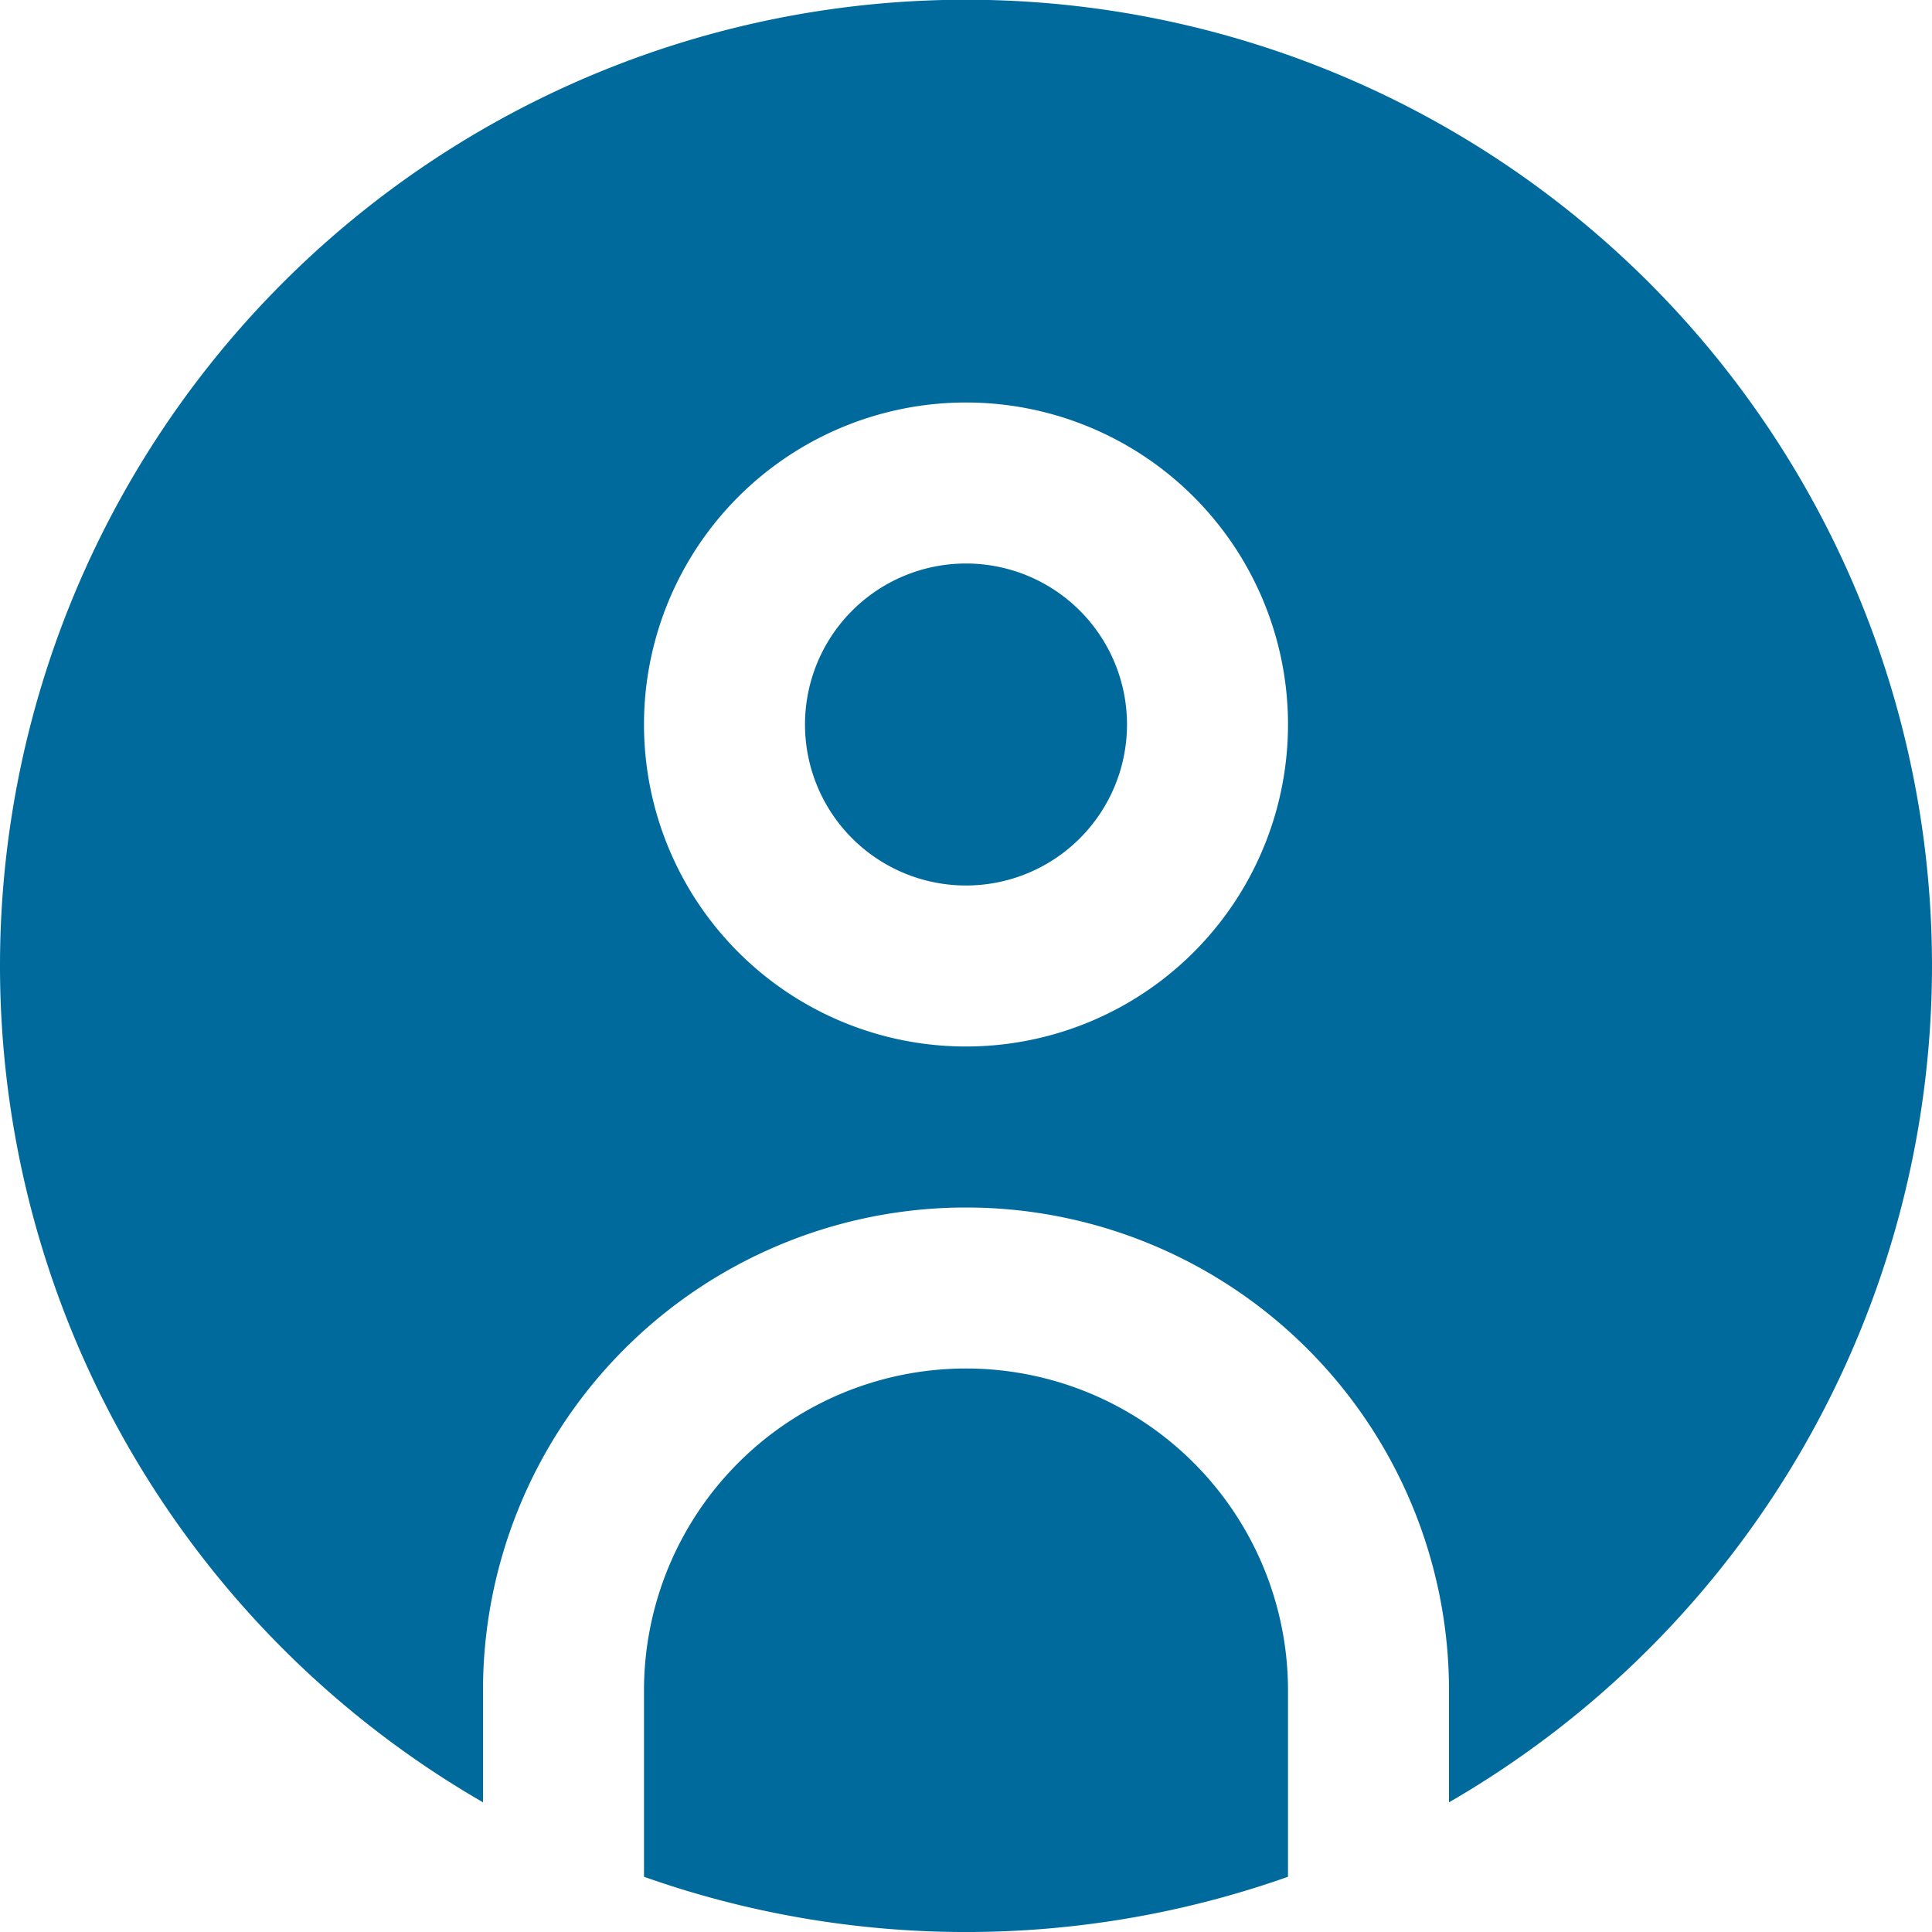 <svg xmlns="http://www.w3.org/2000/svg" width="24" height="24" viewBox="0 0 24 24">
  <path id="circle-user" d="M16,23.314a12,12,0,0,1-8,0V21a4,4,0,0,1,8,0ZM12,7a2,2,0,1,0,2,2A2,2,0,0,0,12,7Zm12,5a12.006,12.006,0,0,1-6,10.389V21A6,6,0,0,0,6,21v1.389A12,12,0,1,1,24,12ZM16,9a4,4,0,1,0-4,4A4,4,0,0,0,16,9Z" fill="#006a9c"/>
</svg>
